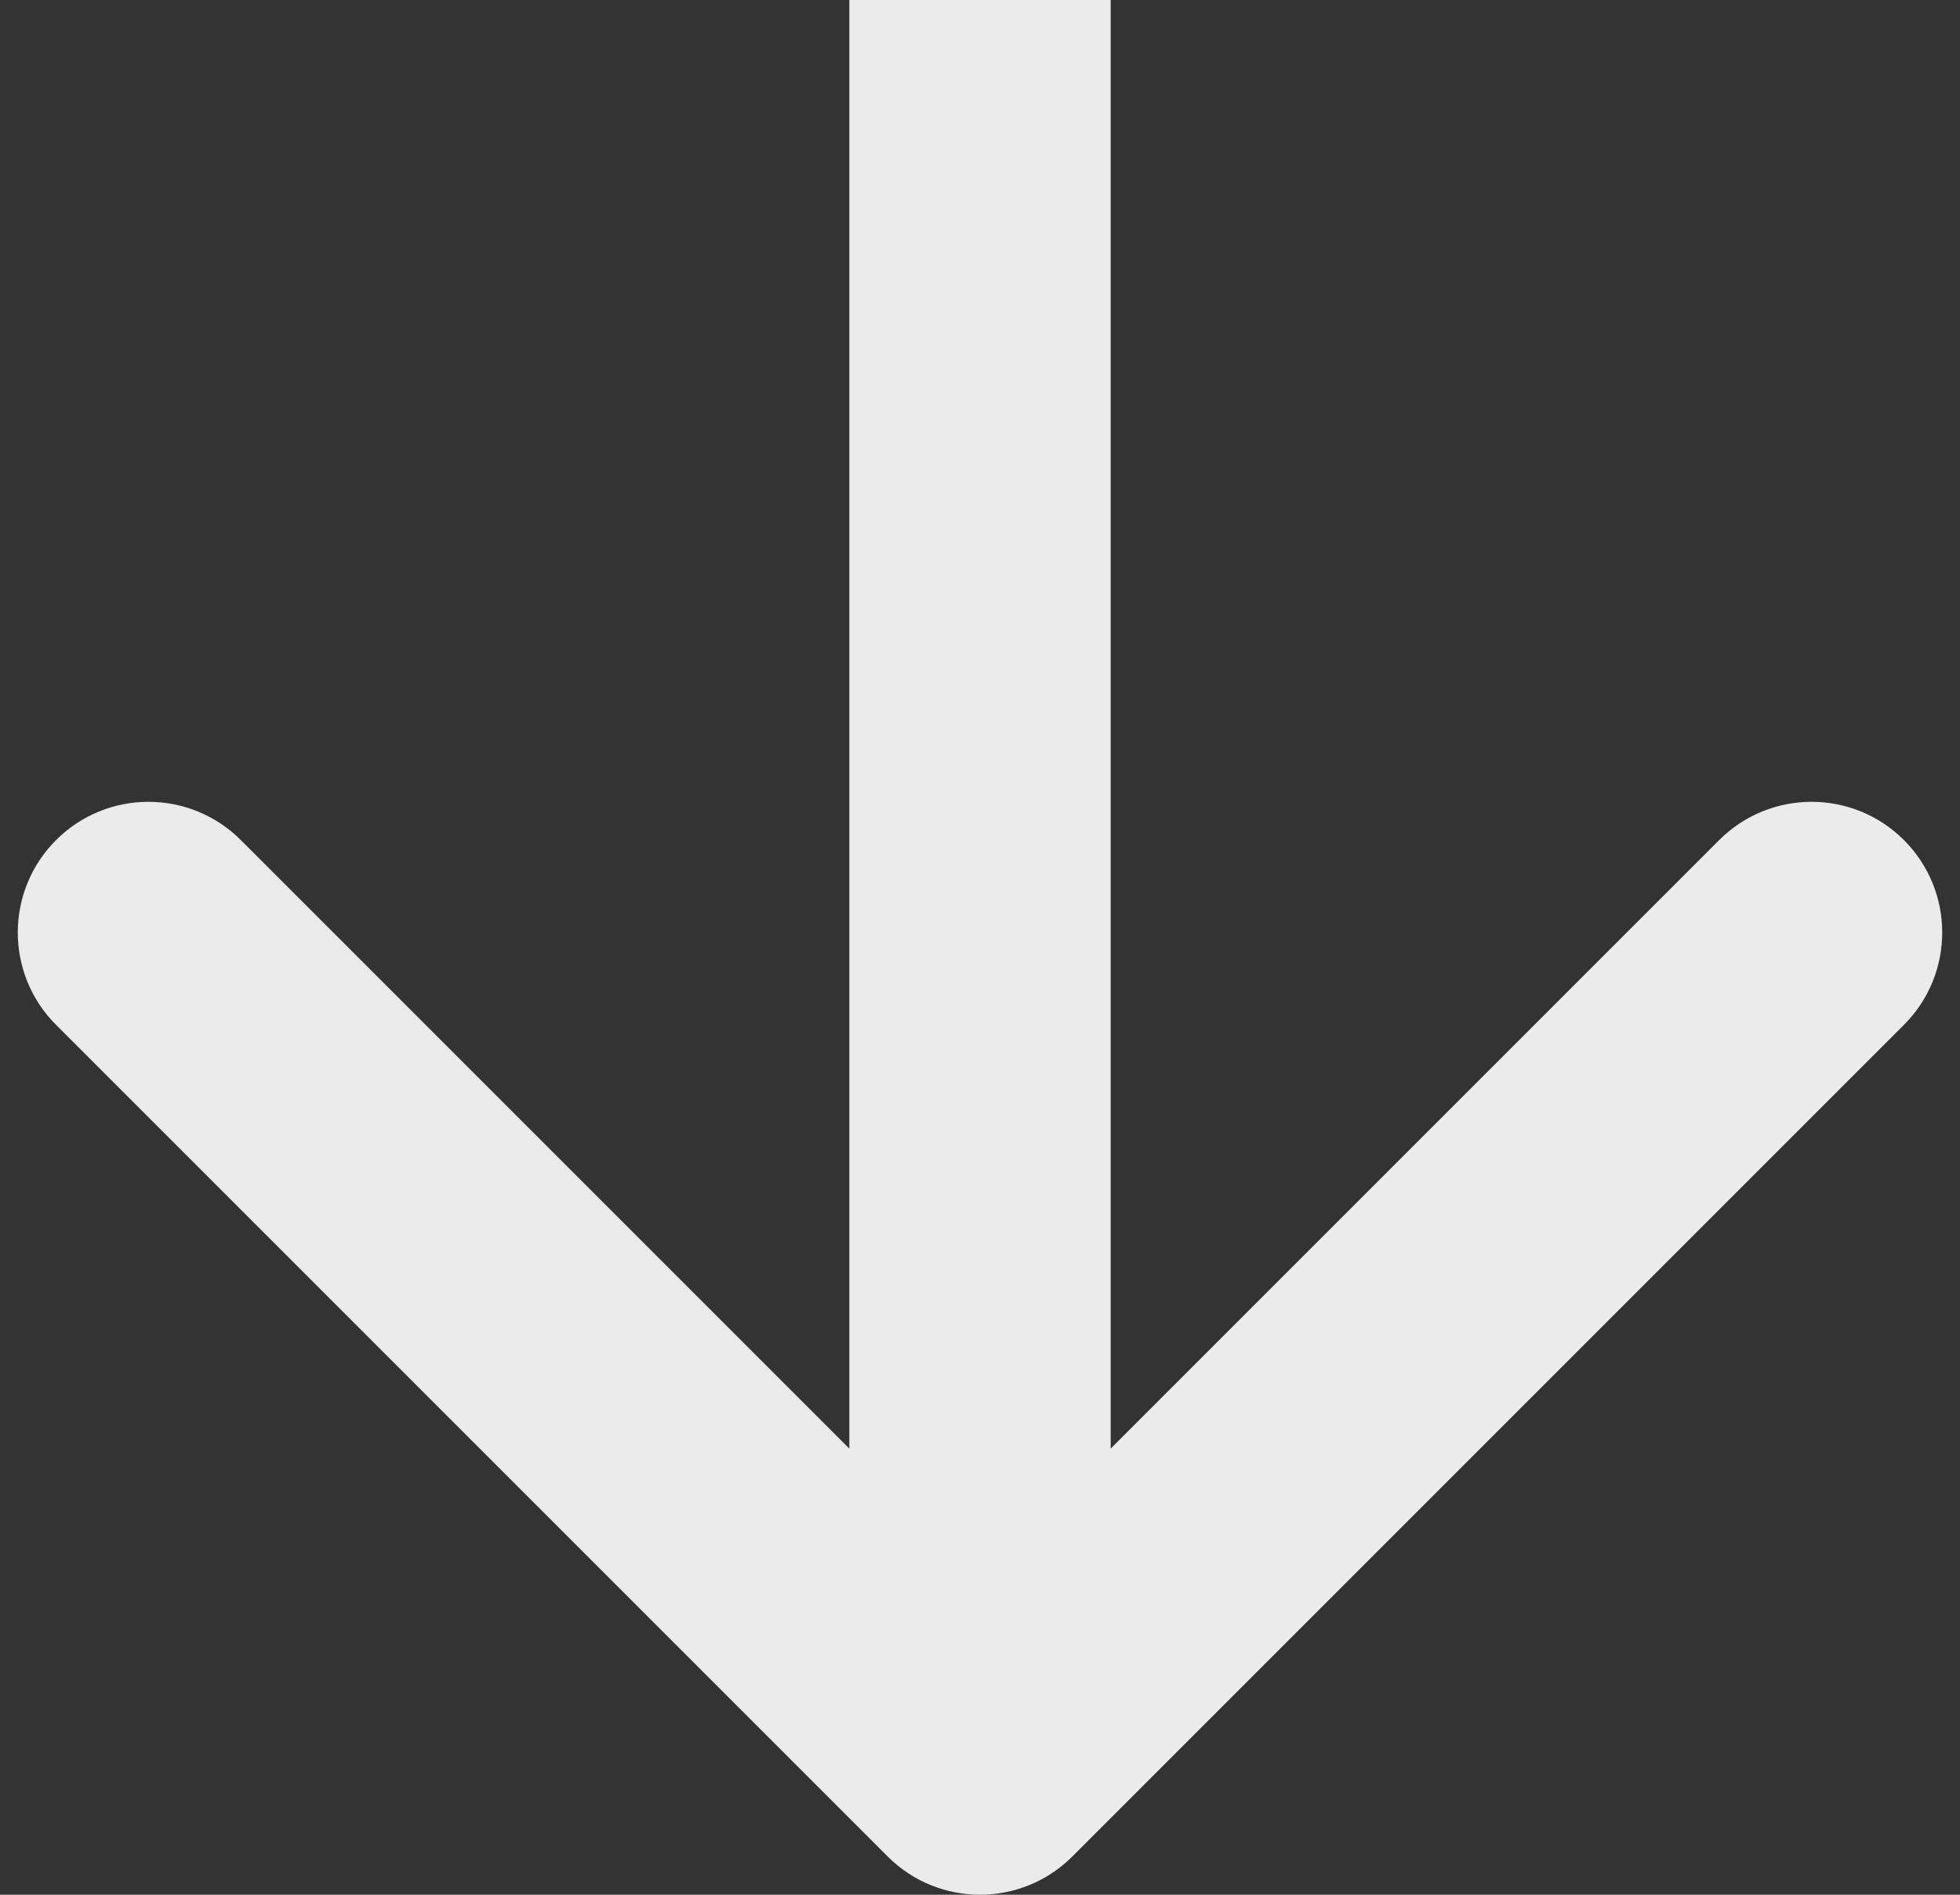 <svg width="30" height="29" viewBox="0 0 30 29" fill="none" xmlns="http://www.w3.org/2000/svg">
<rect x="0" y="0" width="30" height="29" fill="#333333" stroke="none"/>
<path d="M13.586 28.414C14.367 29.195 15.633 29.195 16.414 28.414L29.142 15.686C29.923 14.905 29.923 13.639 29.142 12.858C28.361 12.077 27.095 12.077 26.314 12.858L15 24.172L3.686 12.858C2.905 12.077 1.639 12.077 0.858 12.858C0.077 13.639 0.077 14.905 0.858 15.686L13.586 28.414ZM13 -1.87797e-07L13 27L17 27L17 1.87797e-07L13 -1.87797e-07Z" fill="#EBEBEB"/>
</svg>
